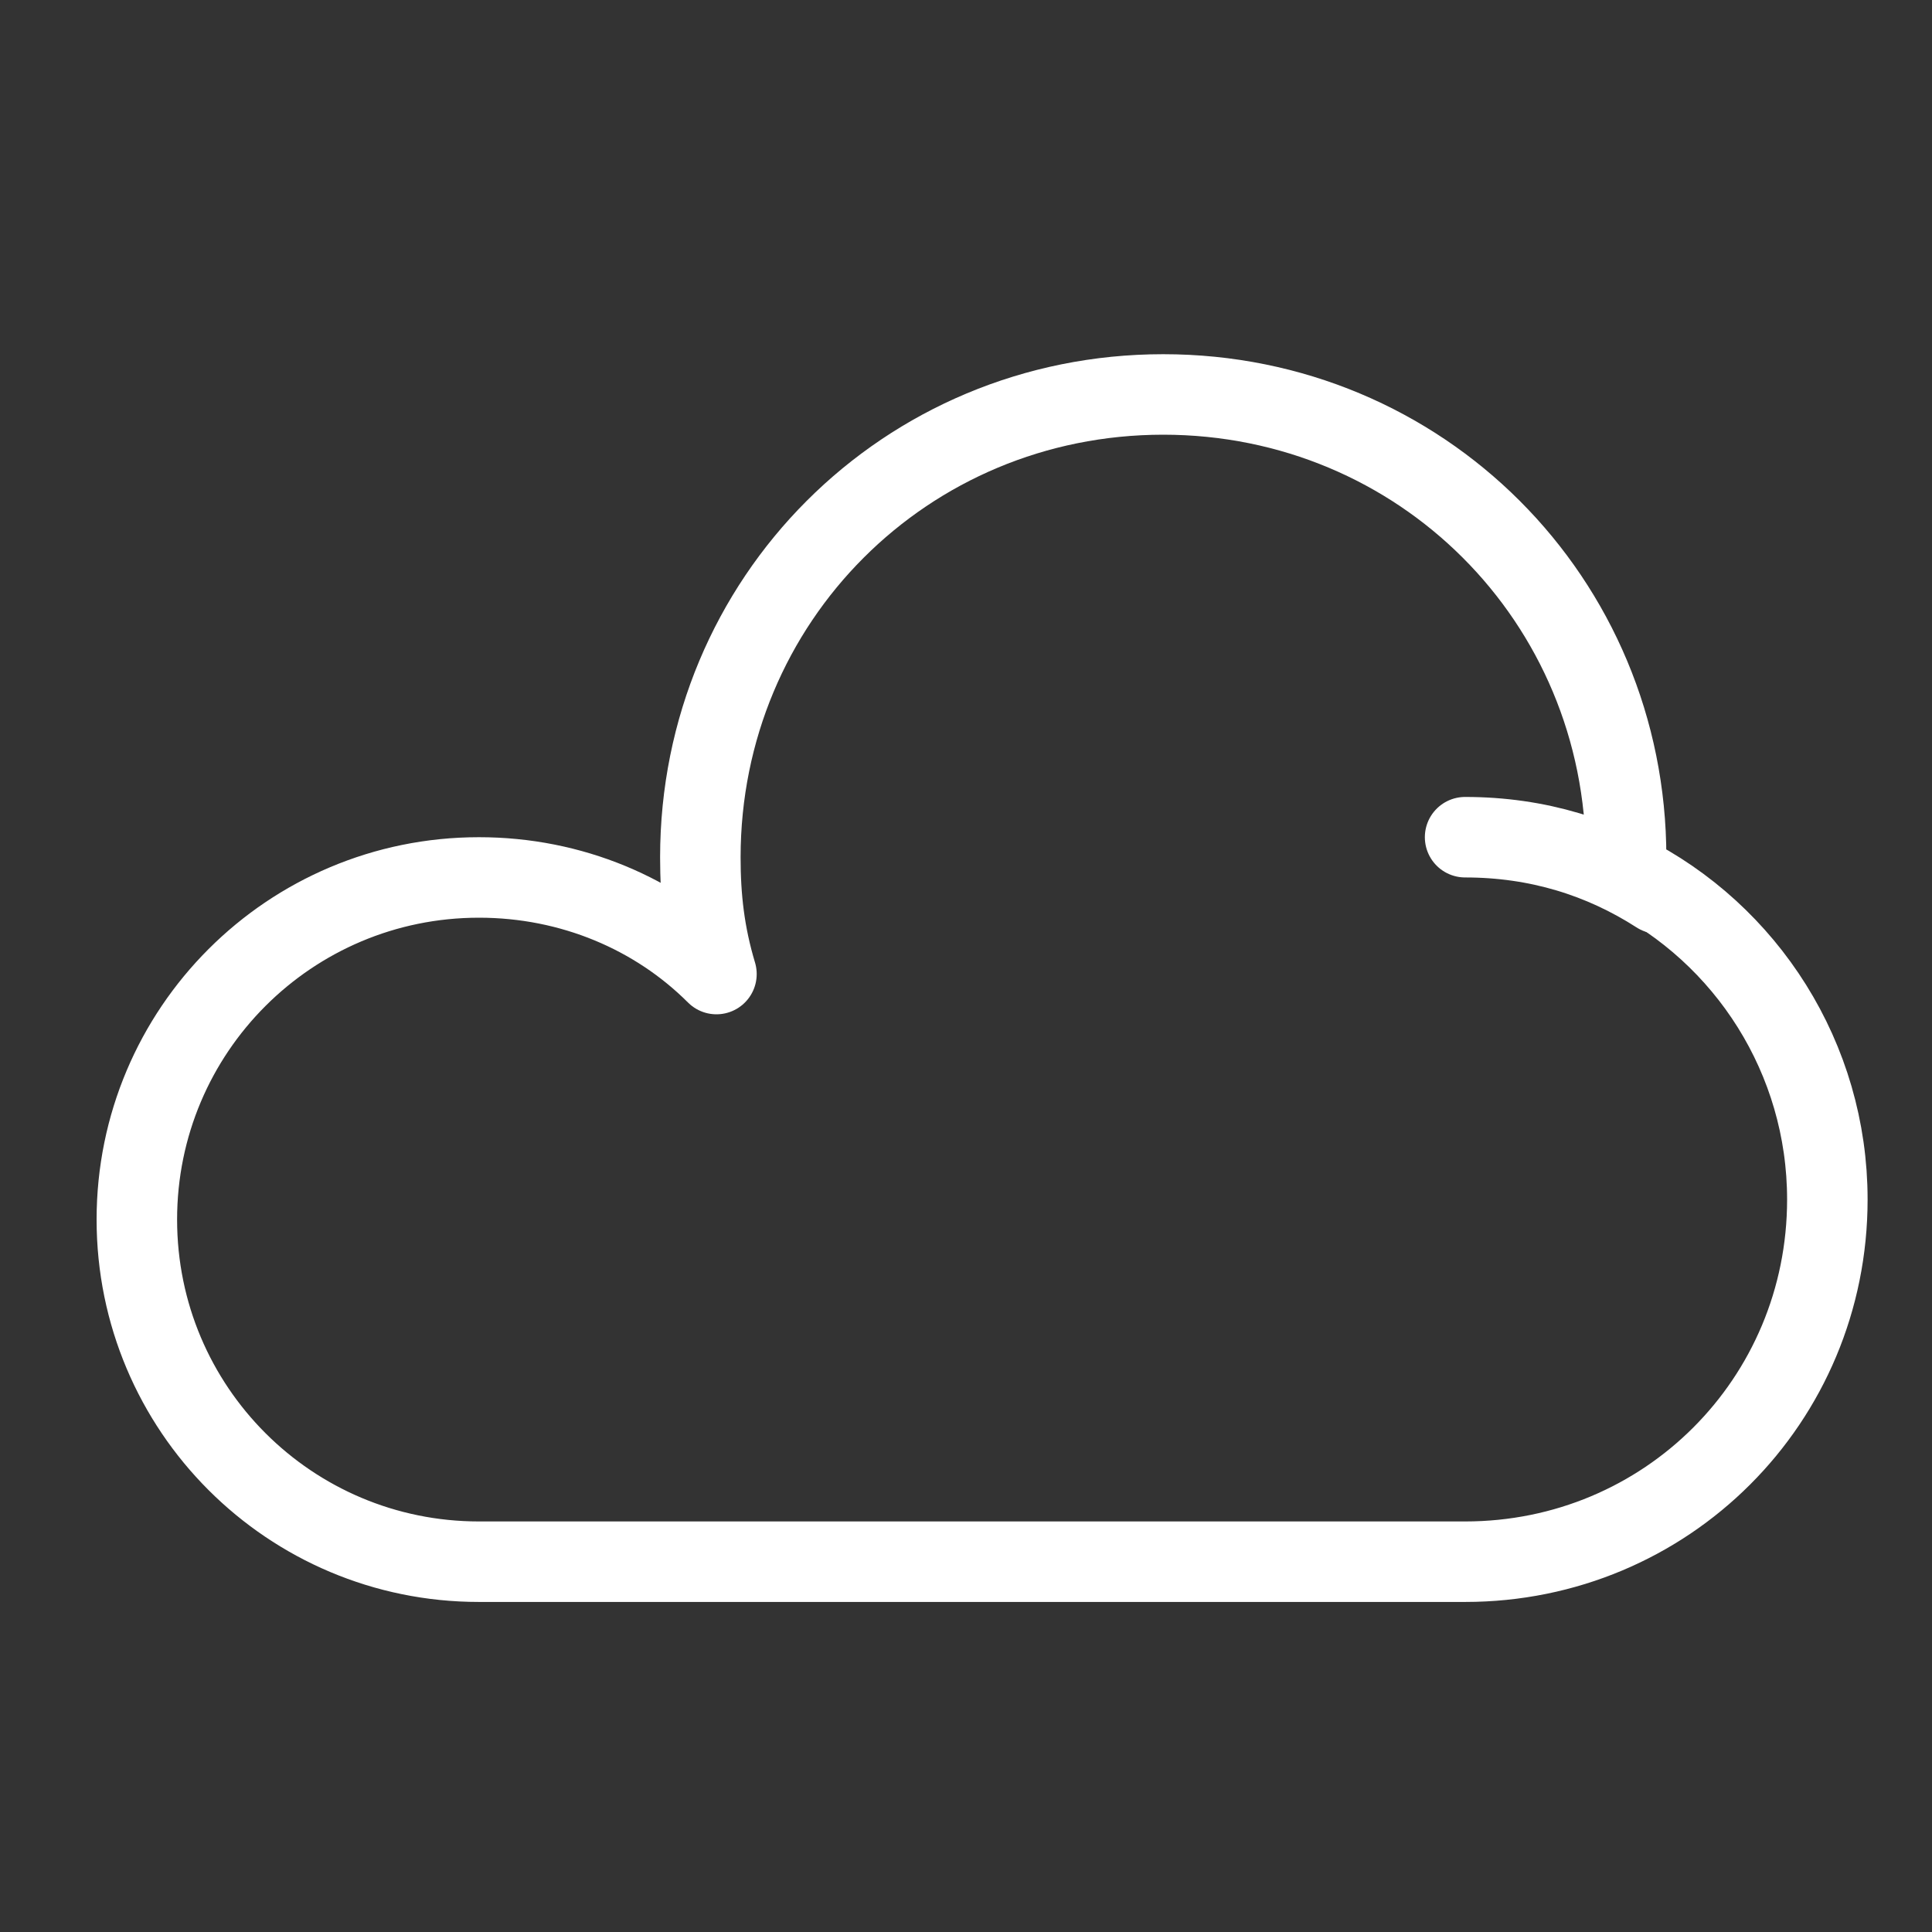 <?xml version="1.0" encoding="utf-8"?>
<!-- Generator: Adobe Illustrator 16.0.3, SVG Export Plug-In . SVG Version: 6.00 Build 0)  -->
<!DOCTYPE svg PUBLIC "-//W3C//DTD SVG 1.1//EN" "http://www.w3.org/Graphics/SVG/1.1/DTD/svg11.dtd">
<svg version="1.1" xmlns="http://www.w3.org/2000/svg" xmlns:xlink="http://www.w3.org/1999/xlink" x="0px" y="0px" width="120px"
	 height="120px" viewBox="0 0 120 120" enable-background="new 0 0 120 120" xml:space="preserve">
<rect x="0" y="0" width="120" height="120" fill="#333333" stroke="none"/>
<g id="Layer_2" display="none">
	<rect x="-270" y="-270" display="inline" width="532" height="528"/>
</g>
<g id="Layer_1">
	<g id="mostly_cloudy_2_">
		<g>
			<path fill="none" stroke="#FFFFFF" stroke-width="5" stroke-linecap="round" stroke-linejoin="round" stroke-miterlimit="10" d="
				M101,54.25c0-0.25,0-0.75,0-1c0-16-12.75-28.75-28.75-28.75S43.5,37.25,43.5,53.25c0,2.5,0.25,4.75,1,7.25
				c-3.75-3.75-9-6-14.75-6C18,54.5,8.5,64,8.5,75.75S18,97,29.75,97s51.5,0,61.25,0c12.5,0,22.5-10,22.5-22.5
				C113.5,65.75,108.5,58,101,54.25z"/>
			<path fill="none" stroke="#FFFFFF" stroke-width="5" stroke-linecap="round" stroke-linejoin="round" stroke-miterlimit="10" d="
				M91,52c4.5,0,8.5,1.25,12,3.5"/>
		</g>
	</g>
</g>
</svg>
